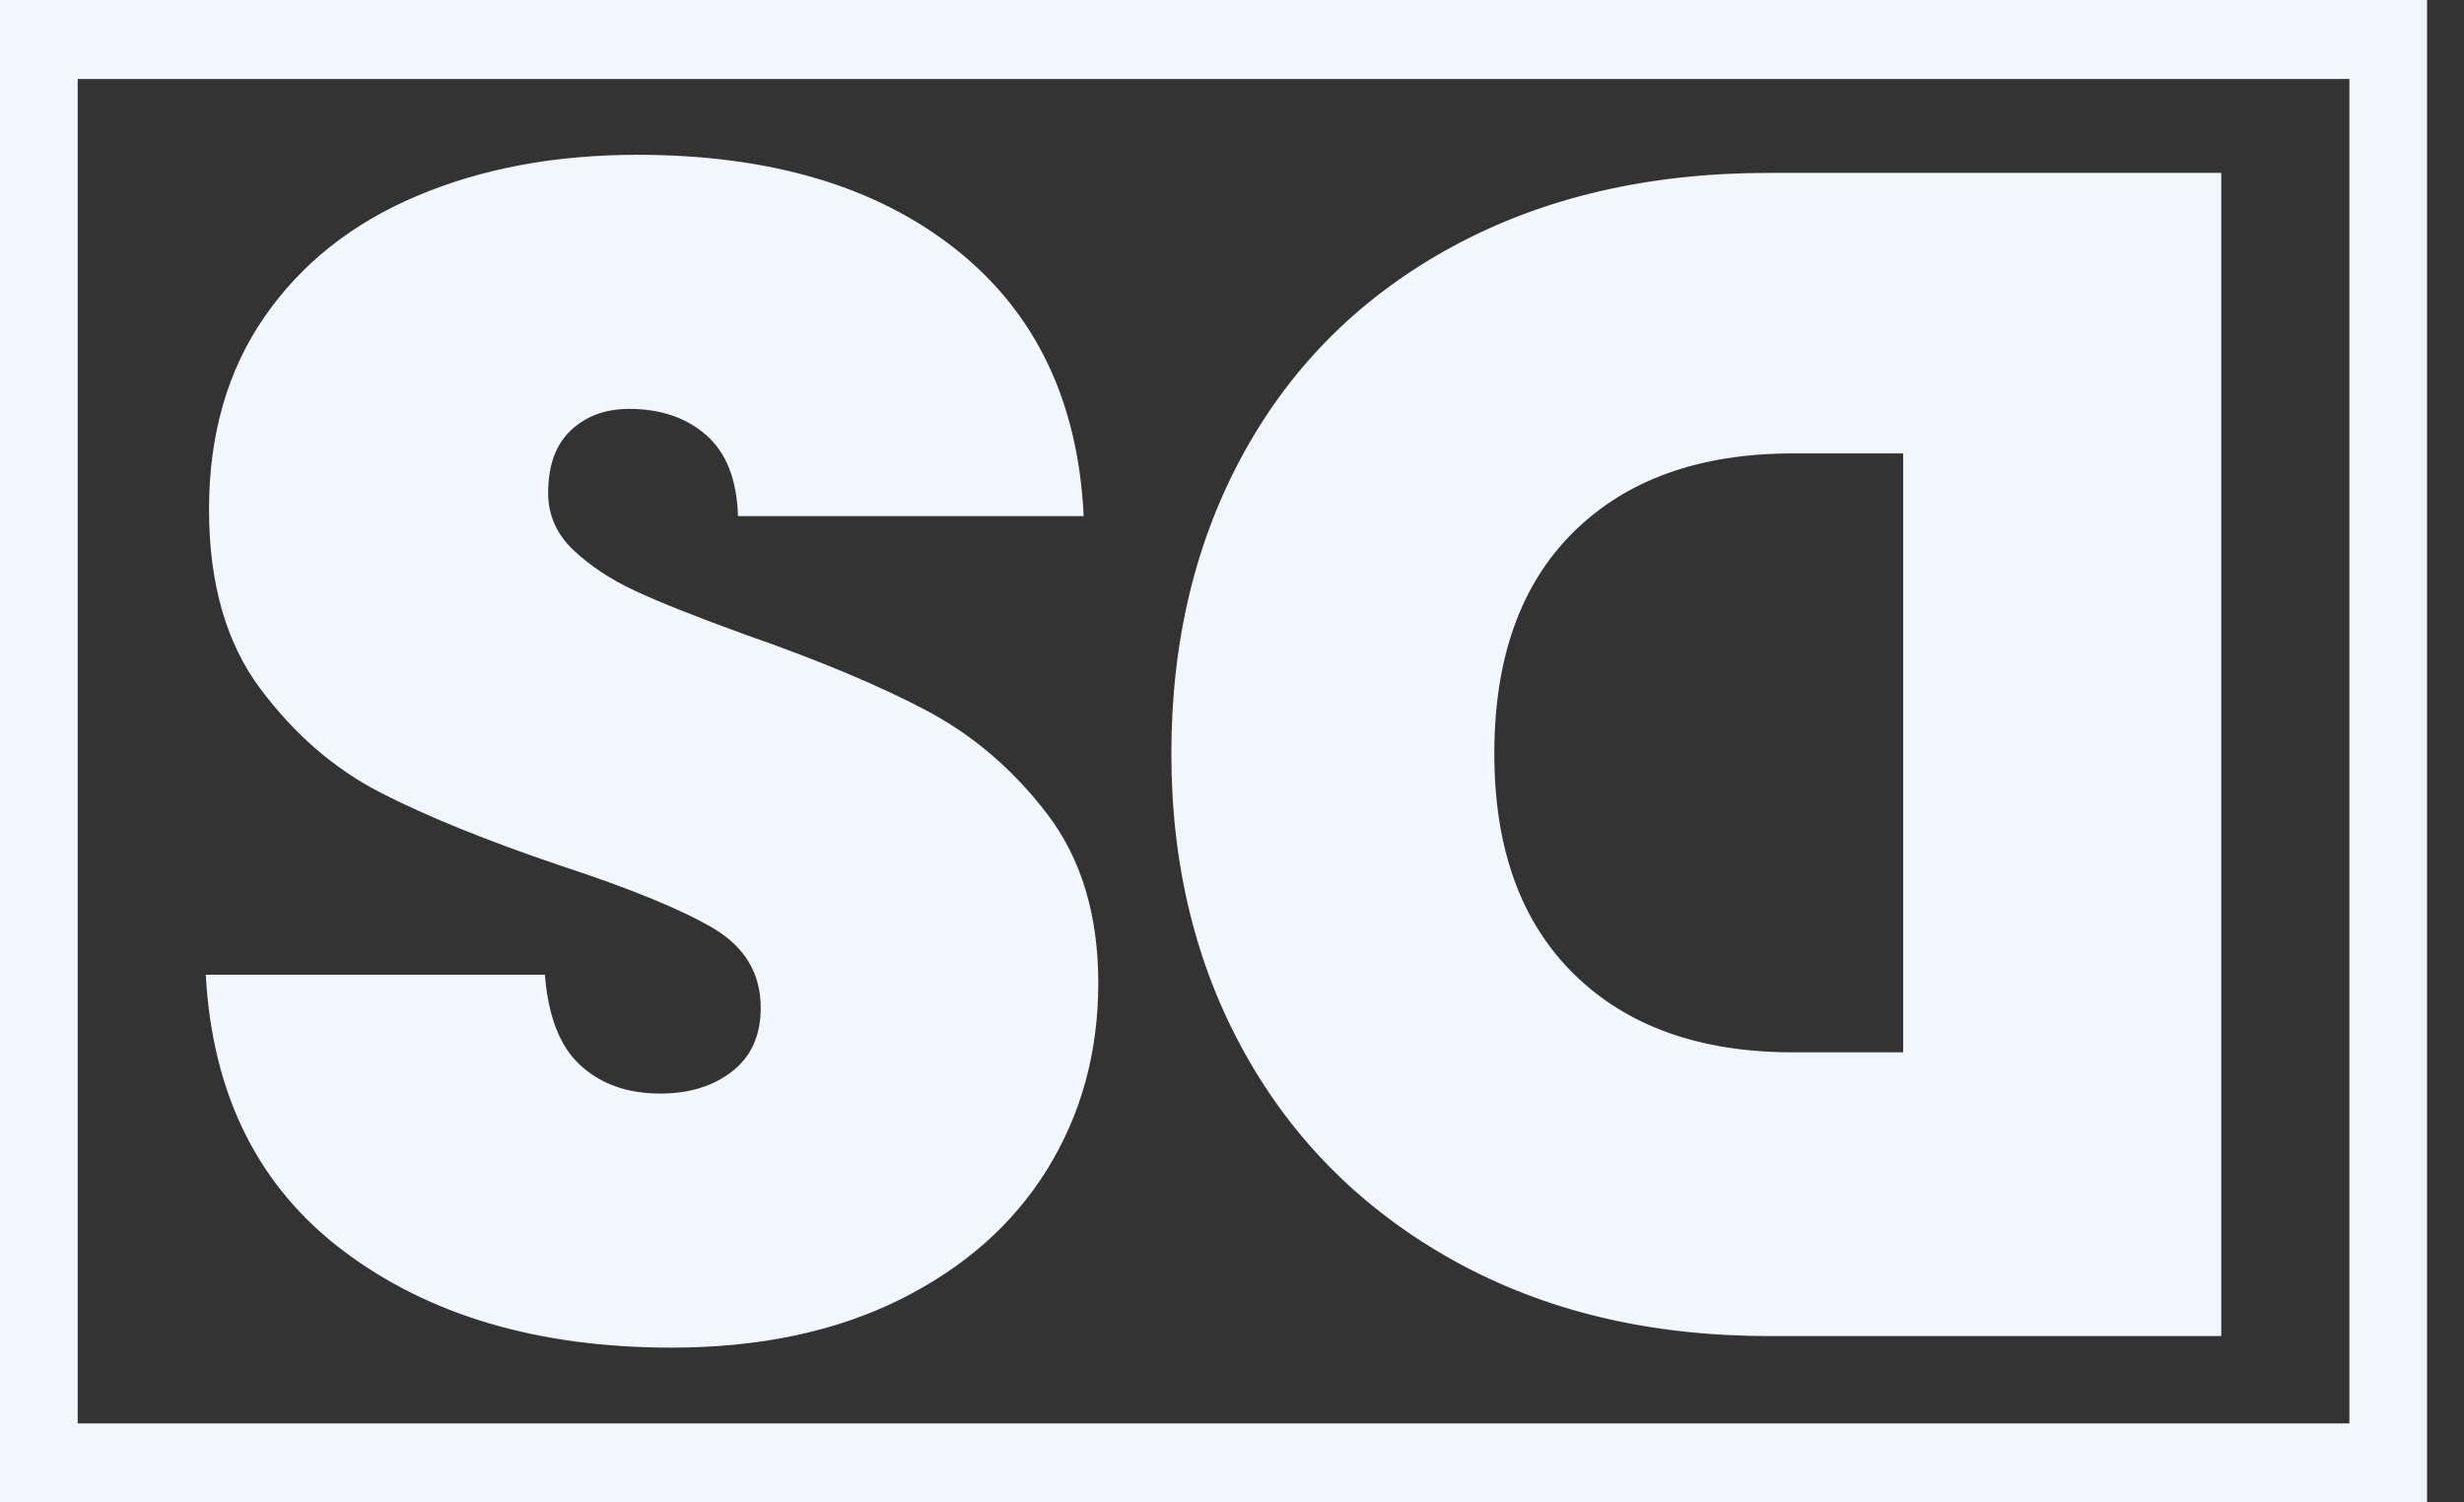 <svg width="41" height="25" viewBox="0 0 41 25" fill="none" xmlns="http://www.w3.org/2000/svg">
<rect x="0" y="0" width="41" height="25" fill="#333333" stroke="none"/>
<path fill-rule="evenodd" clip-rule="evenodd" d="M40.385 1.314V0H0V25H40.385V1.314ZM39.093 1.314H1.293V23.686H39.093V1.314ZM11.173 22.425C8.959 22.425 7.141 21.889 5.719 20.819C4.297 19.748 3.532 18.215 3.424 16.22H9.067C9.121 16.916 9.319 17.419 9.661 17.73C10.003 18.041 10.444 18.197 10.984 18.197C11.47 18.197 11.871 18.073 12.186 17.826C12.501 17.579 12.658 17.227 12.658 16.769C12.658 16.202 12.397 15.762 11.876 15.451C11.353 15.14 10.507 14.792 9.337 14.408C8.095 13.988 7.092 13.58 6.327 13.187C5.561 12.793 4.896 12.216 4.329 11.457C3.762 10.698 3.478 9.704 3.478 8.478C3.478 7.234 3.784 6.168 4.396 5.28C5.008 4.392 5.854 3.719 6.934 3.262C8.014 2.804 9.238 2.576 10.606 2.576C12.82 2.576 14.589 3.102 15.912 4.154C17.235 5.207 17.942 6.684 18.032 8.588H12.28C12.262 7.984 12.087 7.536 11.754 7.243C11.421 6.95 10.993 6.804 10.471 6.804C10.075 6.804 9.751 6.923 9.499 7.161C9.247 7.398 9.121 7.746 9.121 8.204C9.121 8.57 9.261 8.886 9.539 9.151C9.819 9.416 10.165 9.645 10.579 9.837C10.993 10.029 11.605 10.272 12.415 10.565C13.621 10.986 14.616 11.402 15.399 11.814C16.182 12.226 16.857 12.802 17.424 13.543C17.991 14.285 18.275 15.223 18.275 16.358C18.275 17.511 17.991 18.544 17.424 19.46C16.857 20.375 16.038 21.098 14.967 21.629C13.896 22.159 12.631 22.425 11.173 22.425ZM29.428 2.877C27.43 2.877 25.679 3.285 24.175 4.1C22.672 4.914 21.516 6.053 20.706 7.518C19.896 8.982 19.491 10.656 19.491 12.541C19.491 14.408 19.901 16.074 20.72 17.538C21.538 19.003 22.7 20.151 24.203 20.984C25.706 21.816 27.448 22.232 29.428 22.232H36.961V2.877H29.428ZM29.833 17.511C28.285 17.511 27.069 17.076 26.187 16.206C25.305 15.337 24.865 14.116 24.865 12.541C24.865 10.949 25.305 9.718 26.187 8.849C27.069 7.979 28.285 7.545 29.833 7.545H31.668V17.511H29.833Z" fill="#F2F7FD"/>
</svg>
